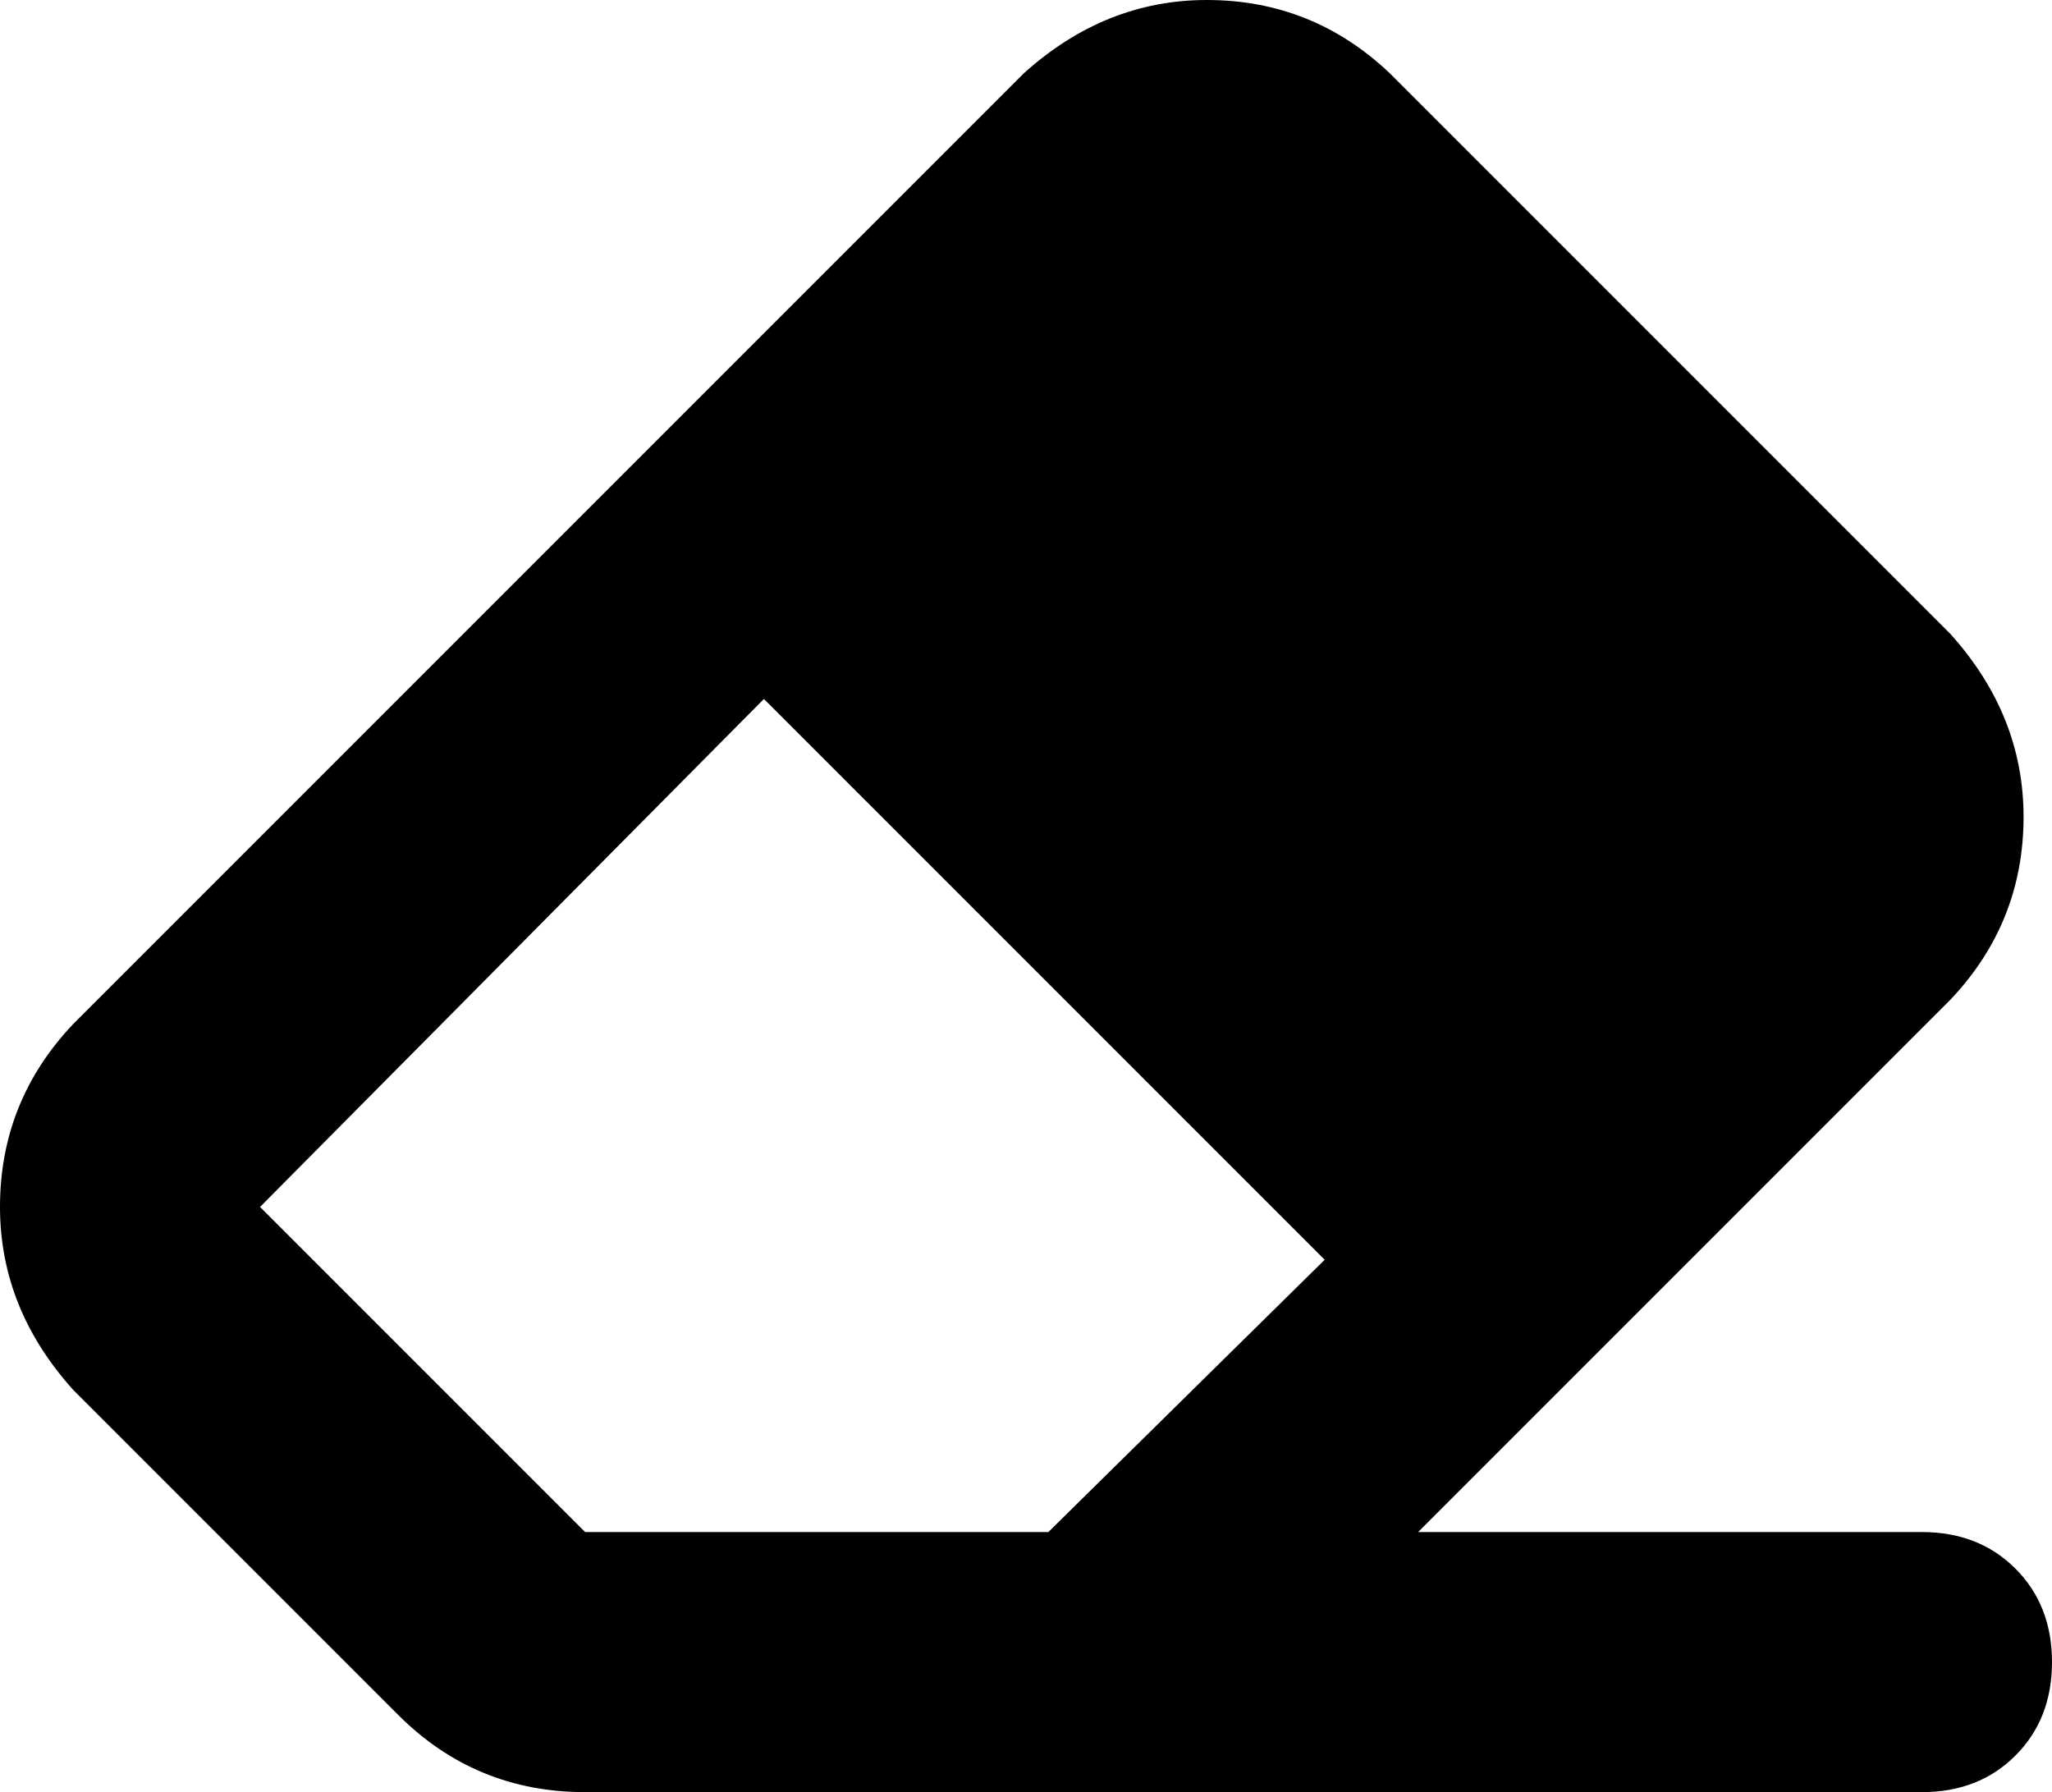 <svg xmlns="http://www.w3.org/2000/svg" viewBox="0 0 505 441">
  <path d="M 252 18 L 18 252 L 252 18 L 18 252 Q 0 271 0 297 Q 0 322 18 342 L 98 422 L 98 422 Q 117 441 144 441 L 249 441 L 473 441 Q 487 441 496 432 Q 505 423 505 409 Q 505 395 496 386 Q 487 377 473 377 L 349 377 L 349 377 L 480 246 L 480 246 Q 498 227 498 201 Q 498 176 480 156 L 342 18 L 342 18 Q 323 0 297 0 Q 272 0 252 18 L 252 18 Z M 258 377 L 249 377 L 258 377 L 144 377 L 64 297 L 64 297 L 188 172 L 188 172 L 326 310 L 326 310 L 258 377 L 258 377 Z" />
</svg>